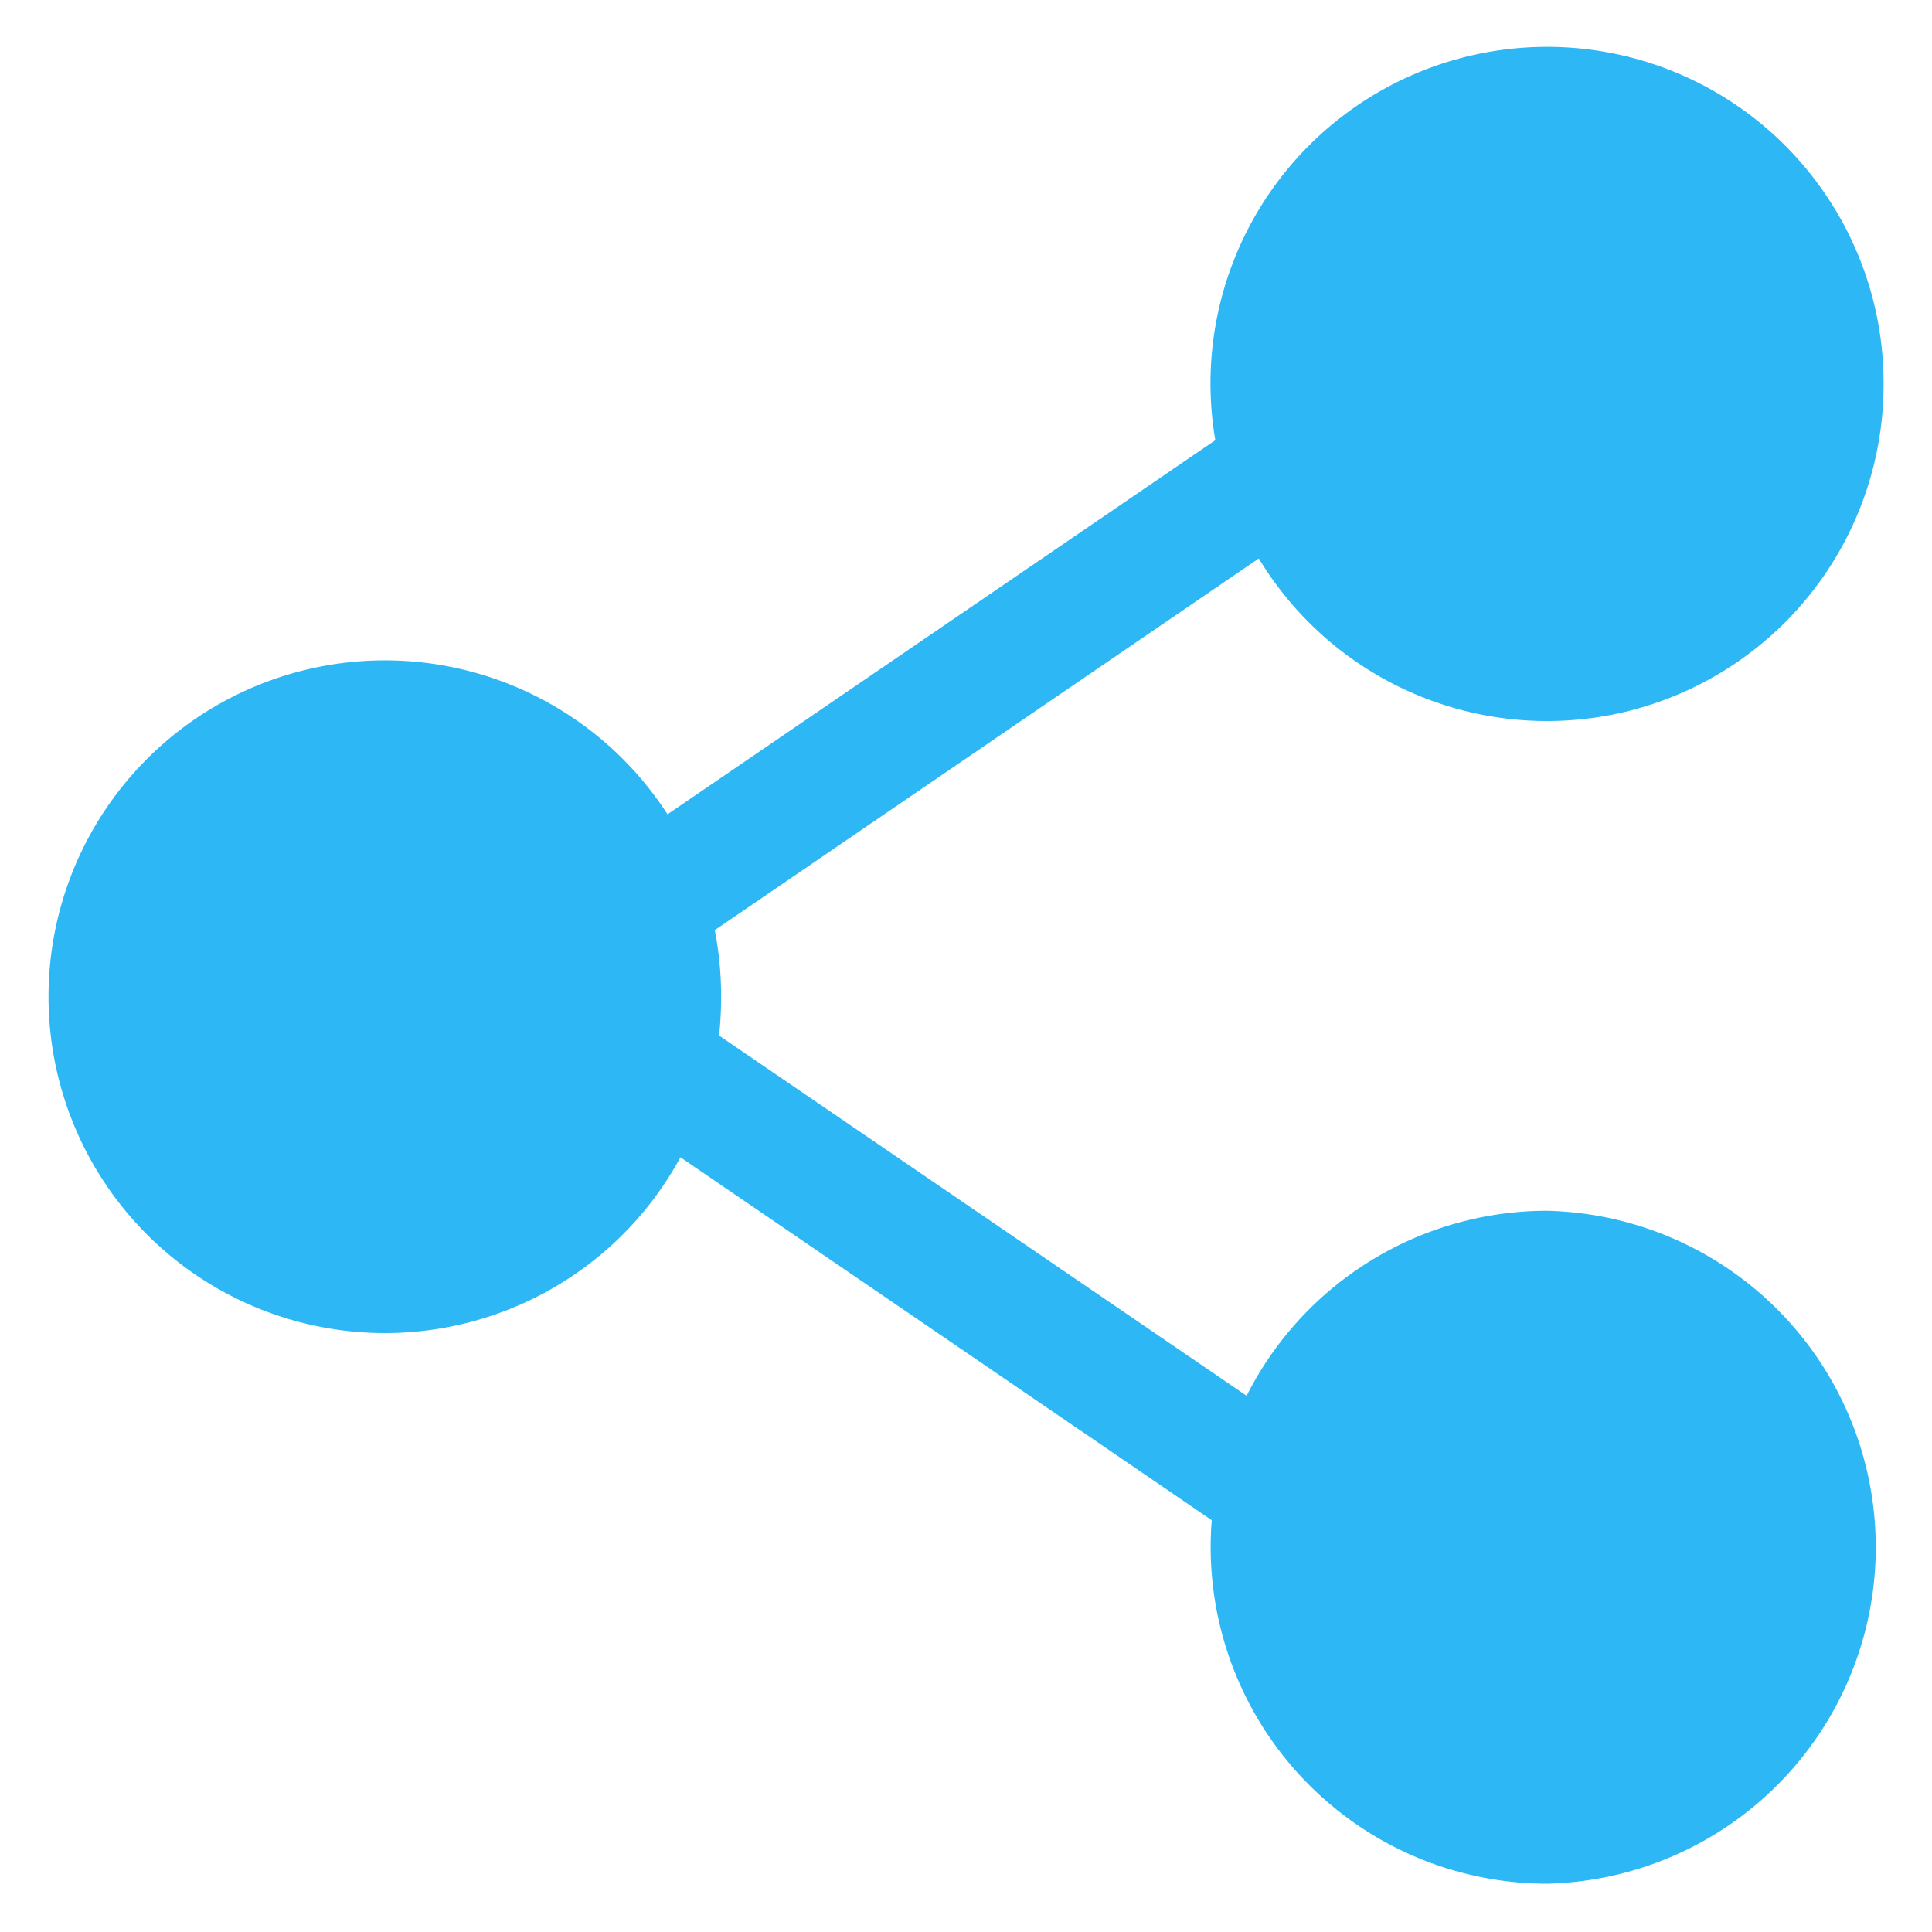 <?xml version="1.0" standalone="no"?><!DOCTYPE svg PUBLIC "-//W3C//DTD SVG 1.1//EN" "http://www.w3.org/Graphics/SVG/1.1/DTD/svg11.dtd"><svg t="1542122236496" class="icon" style="" viewBox="0 0 1024 1024" version="1.1" xmlns="http://www.w3.org/2000/svg" p-id="665" xmlns:xlink="http://www.w3.org/1999/xlink" width="200" height="200"><defs><style type="text/css"></style></defs><path d="M820.122 641.741a178.33 178.33 0 0 0-159.386 98.048L381.133 548.864c0.717-6.81 1.075-13.67 1.075-20.634 0-11.981-1.126-23.808-3.379-35.226l288.358-197.018a178.432 178.432 0 0 0 331.162-92.006 178.381 178.381 0 1 0-354.202 29.338L353.792 431.616a178.278 178.278 0 1 0 6.861 181.76l281.6 192.358a178.432 178.432 0 0 0 177.818 192.666 178.381 178.381 0 0 0 0.051-356.659z" fill="#2DB7F5" p-id="666"></path></svg>